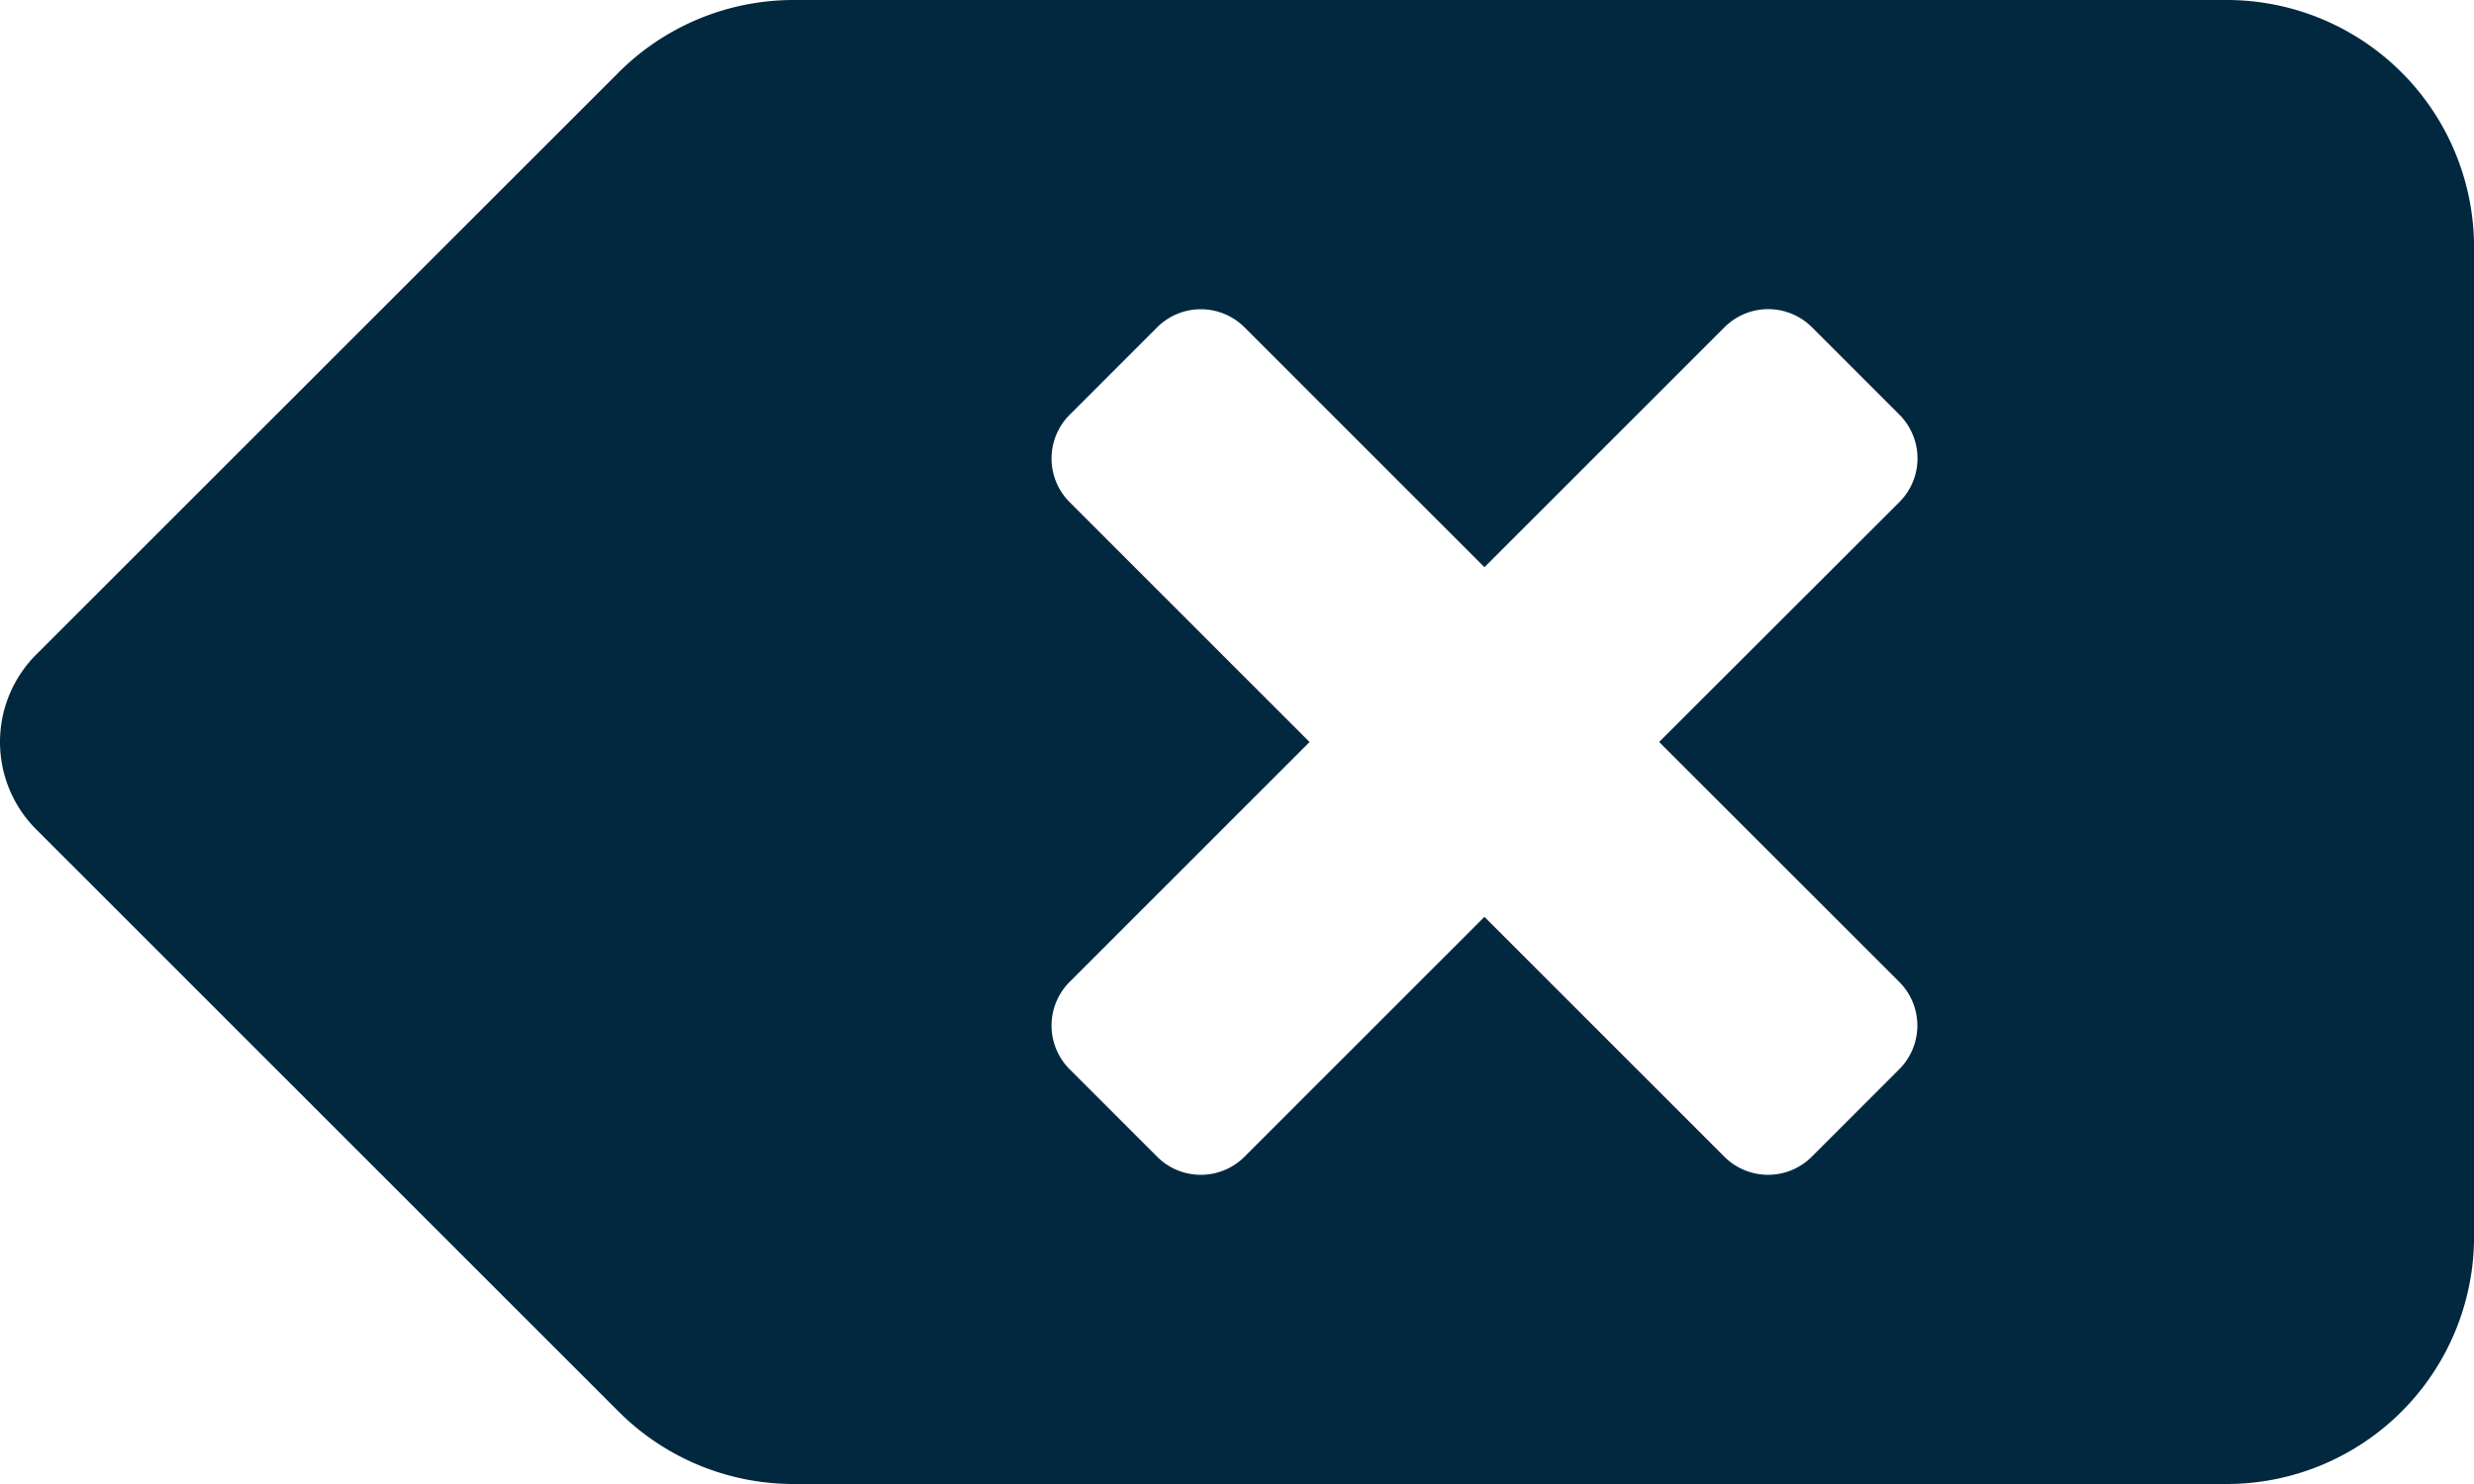 <svg xmlns="http://www.w3.org/2000/svg" width="49.215" height="29.529" viewBox="0 0 49.215 29.529">
  <path id="backspace" d="M44.288,64H15.779A4.92,4.92,0,0,0,12.3,65.443L.716,77.024a2.46,2.46,0,0,0,0,3.48L12.3,92.087a4.922,4.922,0,0,0,3.48,1.442h28.51a4.921,4.921,0,0,0,4.921-4.921V68.921A4.921,4.921,0,0,0,44.288,64ZM37.776,83.537a1.23,1.23,0,0,1,0,1.74l-1.739,1.739a1.23,1.23,0,0,1-1.74,0l-4.772-4.772-4.772,4.772a1.23,1.23,0,0,1-1.74,0l-1.739-1.739a1.23,1.23,0,0,1,0-1.74l4.772-4.772-4.772-4.772a1.23,1.23,0,0,1,0-1.74l1.739-1.739a1.23,1.23,0,0,1,1.74,0l4.772,4.772L34.3,70.512a1.23,1.23,0,0,1,1.74,0l1.739,1.739a1.23,1.23,0,0,1,0,1.74L33,78.764Z" transform="translate(0.005 -64)" fill="#022840"/>
</svg>

